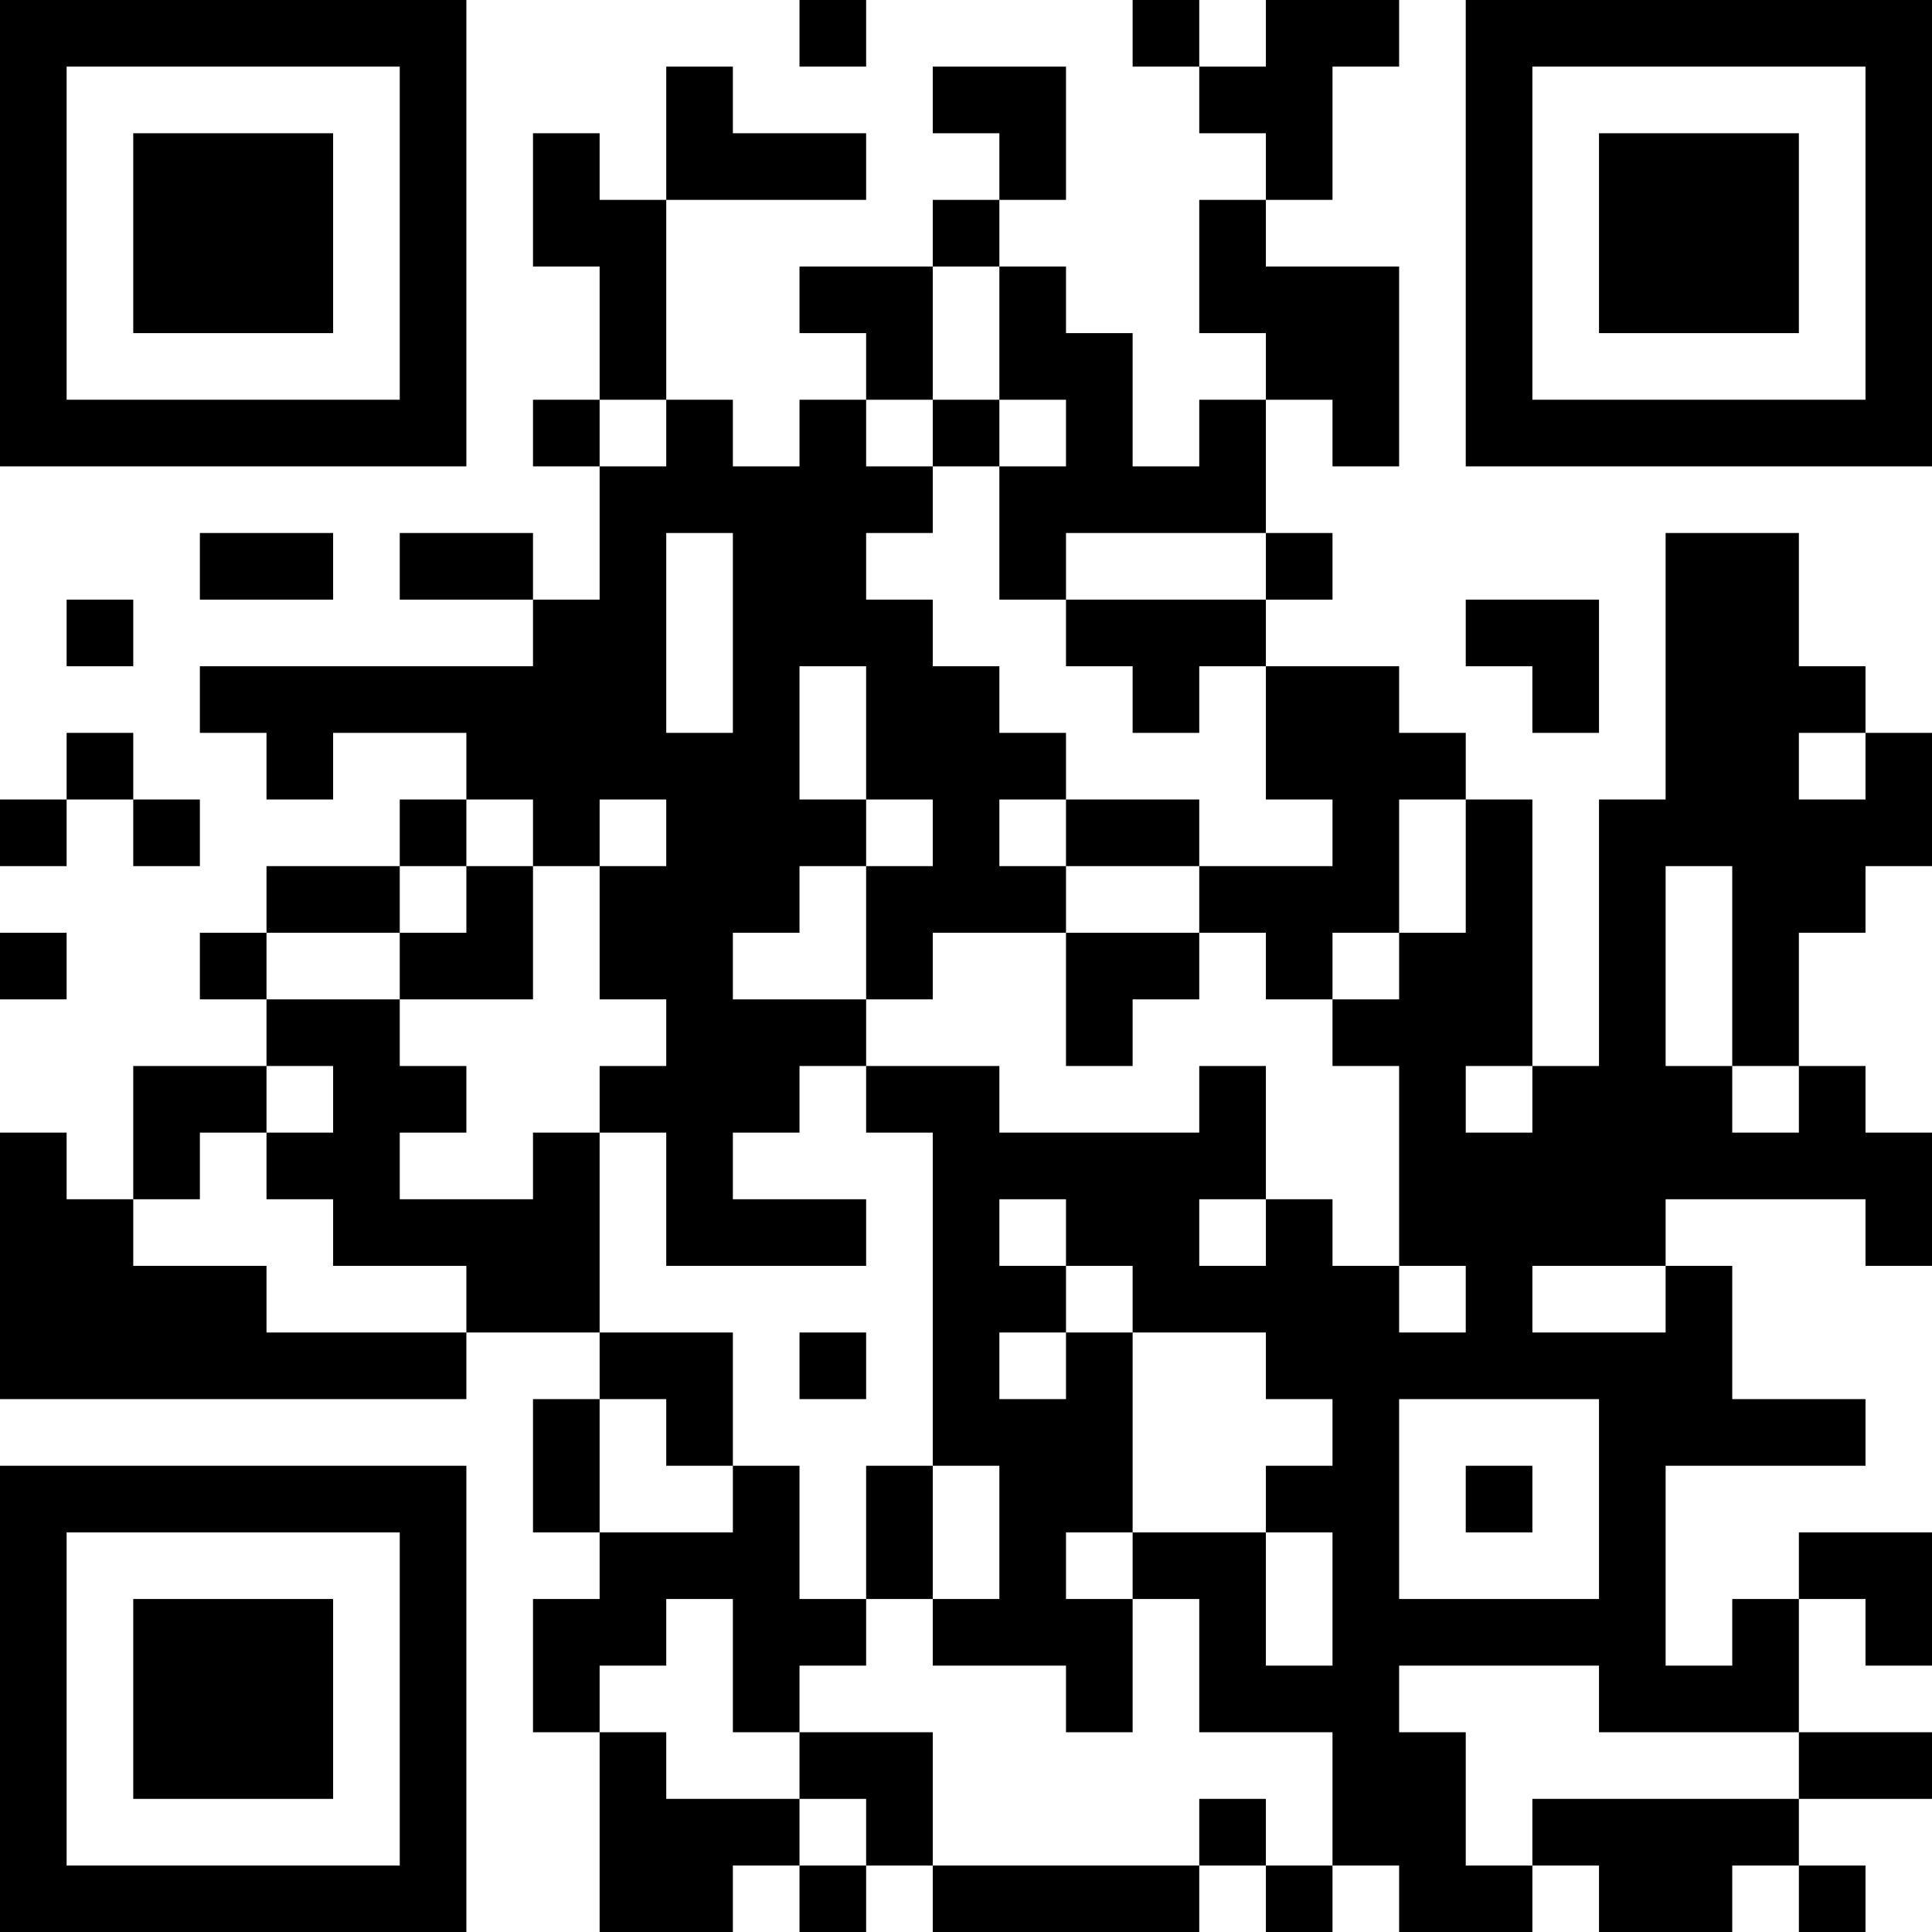 <?xml version="1.0" encoding="UTF-8"?>
<svg xmlns="http://www.w3.org/2000/svg" version="1.1" width="200" height="200" viewBox="0 0 200 200"><rect x="0" y="0" width="200" height="200" fill="#ffffff"/><g transform="scale(6.897)"><g transform="translate(0,0)"><path fill-rule="evenodd" d="M12 0L12 1L13 1L13 0ZM17 0L17 1L18 1L18 2L19 2L19 3L18 3L18 5L19 5L19 6L18 6L18 7L17 7L17 5L16 5L16 4L15 4L15 3L16 3L16 1L14 1L14 2L15 2L15 3L14 3L14 4L12 4L12 5L13 5L13 6L12 6L12 7L11 7L11 6L10 6L10 3L13 3L13 2L11 2L11 1L10 1L10 3L9 3L9 2L8 2L8 4L9 4L9 6L8 6L8 7L9 7L9 9L8 9L8 8L6 8L6 9L8 9L8 10L3 10L3 11L4 11L4 12L5 12L5 11L7 11L7 12L6 12L6 13L4 13L4 14L3 14L3 15L4 15L4 16L2 16L2 18L1 18L1 17L0 17L0 21L7 21L7 20L9 20L9 21L8 21L8 23L9 23L9 24L8 24L8 26L9 26L9 29L11 29L11 28L12 28L12 29L13 29L13 28L14 28L14 29L18 29L18 28L19 28L19 29L20 29L20 28L21 28L21 29L23 29L23 28L24 28L24 29L26 29L26 28L27 28L27 29L28 29L28 28L27 28L27 27L29 27L29 26L27 26L27 24L28 24L28 25L29 25L29 23L27 23L27 24L26 24L26 25L25 25L25 22L28 22L28 21L26 21L26 19L25 19L25 18L28 18L28 19L29 19L29 17L28 17L28 16L27 16L27 14L28 14L28 13L29 13L29 11L28 11L28 10L27 10L27 8L25 8L25 12L24 12L24 16L23 16L23 12L22 12L22 11L21 11L21 10L19 10L19 9L20 9L20 8L19 8L19 6L20 6L20 7L21 7L21 4L19 4L19 3L20 3L20 1L21 1L21 0L19 0L19 1L18 1L18 0ZM14 4L14 6L13 6L13 7L14 7L14 8L13 8L13 9L14 9L14 10L15 10L15 11L16 11L16 12L15 12L15 13L16 13L16 14L14 14L14 15L13 15L13 13L14 13L14 12L13 12L13 10L12 10L12 12L13 12L13 13L12 13L12 14L11 14L11 15L13 15L13 16L12 16L12 17L11 17L11 18L13 18L13 19L10 19L10 17L9 17L9 16L10 16L10 15L9 15L9 13L10 13L10 12L9 12L9 13L8 13L8 12L7 12L7 13L6 13L6 14L4 14L4 15L6 15L6 16L7 16L7 17L6 17L6 18L8 18L8 17L9 17L9 20L11 20L11 22L10 22L10 21L9 21L9 23L11 23L11 22L12 22L12 24L13 24L13 25L12 25L12 26L11 26L11 24L10 24L10 25L9 25L9 26L10 26L10 27L12 27L12 28L13 28L13 27L12 27L12 26L14 26L14 28L18 28L18 27L19 27L19 28L20 28L20 26L18 26L18 24L17 24L17 23L19 23L19 25L20 25L20 23L19 23L19 22L20 22L20 21L19 21L19 20L17 20L17 19L16 19L16 18L15 18L15 19L16 19L16 20L15 20L15 21L16 21L16 20L17 20L17 23L16 23L16 24L17 24L17 26L16 26L16 25L14 25L14 24L15 24L15 22L14 22L14 17L13 17L13 16L15 16L15 17L18 17L18 16L19 16L19 18L18 18L18 19L19 19L19 18L20 18L20 19L21 19L21 20L22 20L22 19L21 19L21 16L20 16L20 15L21 15L21 14L22 14L22 12L21 12L21 14L20 14L20 15L19 15L19 14L18 14L18 13L20 13L20 12L19 12L19 10L18 10L18 11L17 11L17 10L16 10L16 9L19 9L19 8L16 8L16 9L15 9L15 7L16 7L16 6L15 6L15 4ZM9 6L9 7L10 7L10 6ZM14 6L14 7L15 7L15 6ZM3 8L3 9L5 9L5 8ZM10 8L10 11L11 11L11 8ZM1 9L1 10L2 10L2 9ZM22 9L22 10L23 10L23 11L24 11L24 9ZM1 11L1 12L0 12L0 13L1 13L1 12L2 12L2 13L3 13L3 12L2 12L2 11ZM27 11L27 12L28 12L28 11ZM16 12L16 13L18 13L18 12ZM7 13L7 14L6 14L6 15L8 15L8 13ZM25 13L25 16L26 16L26 17L27 17L27 16L26 16L26 13ZM0 14L0 15L1 15L1 14ZM16 14L16 16L17 16L17 15L18 15L18 14ZM4 16L4 17L3 17L3 18L2 18L2 19L4 19L4 20L7 20L7 19L5 19L5 18L4 18L4 17L5 17L5 16ZM22 16L22 17L23 17L23 16ZM23 19L23 20L25 20L25 19ZM12 20L12 21L13 21L13 20ZM21 21L21 24L24 24L24 21ZM13 22L13 24L14 24L14 22ZM22 22L22 23L23 23L23 22ZM21 25L21 26L22 26L22 28L23 28L23 27L27 27L27 26L24 26L24 25ZM0 0L0 7L7 7L7 0ZM1 1L1 6L6 6L6 1ZM2 2L2 5L5 5L5 2ZM22 0L22 7L29 7L29 0ZM23 1L23 6L28 6L28 1ZM24 2L24 5L27 5L27 2ZM0 22L0 29L7 29L7 22ZM1 23L1 28L6 28L6 23ZM2 24L2 27L5 27L5 24Z" fill="#000000"/></g></g></svg>
